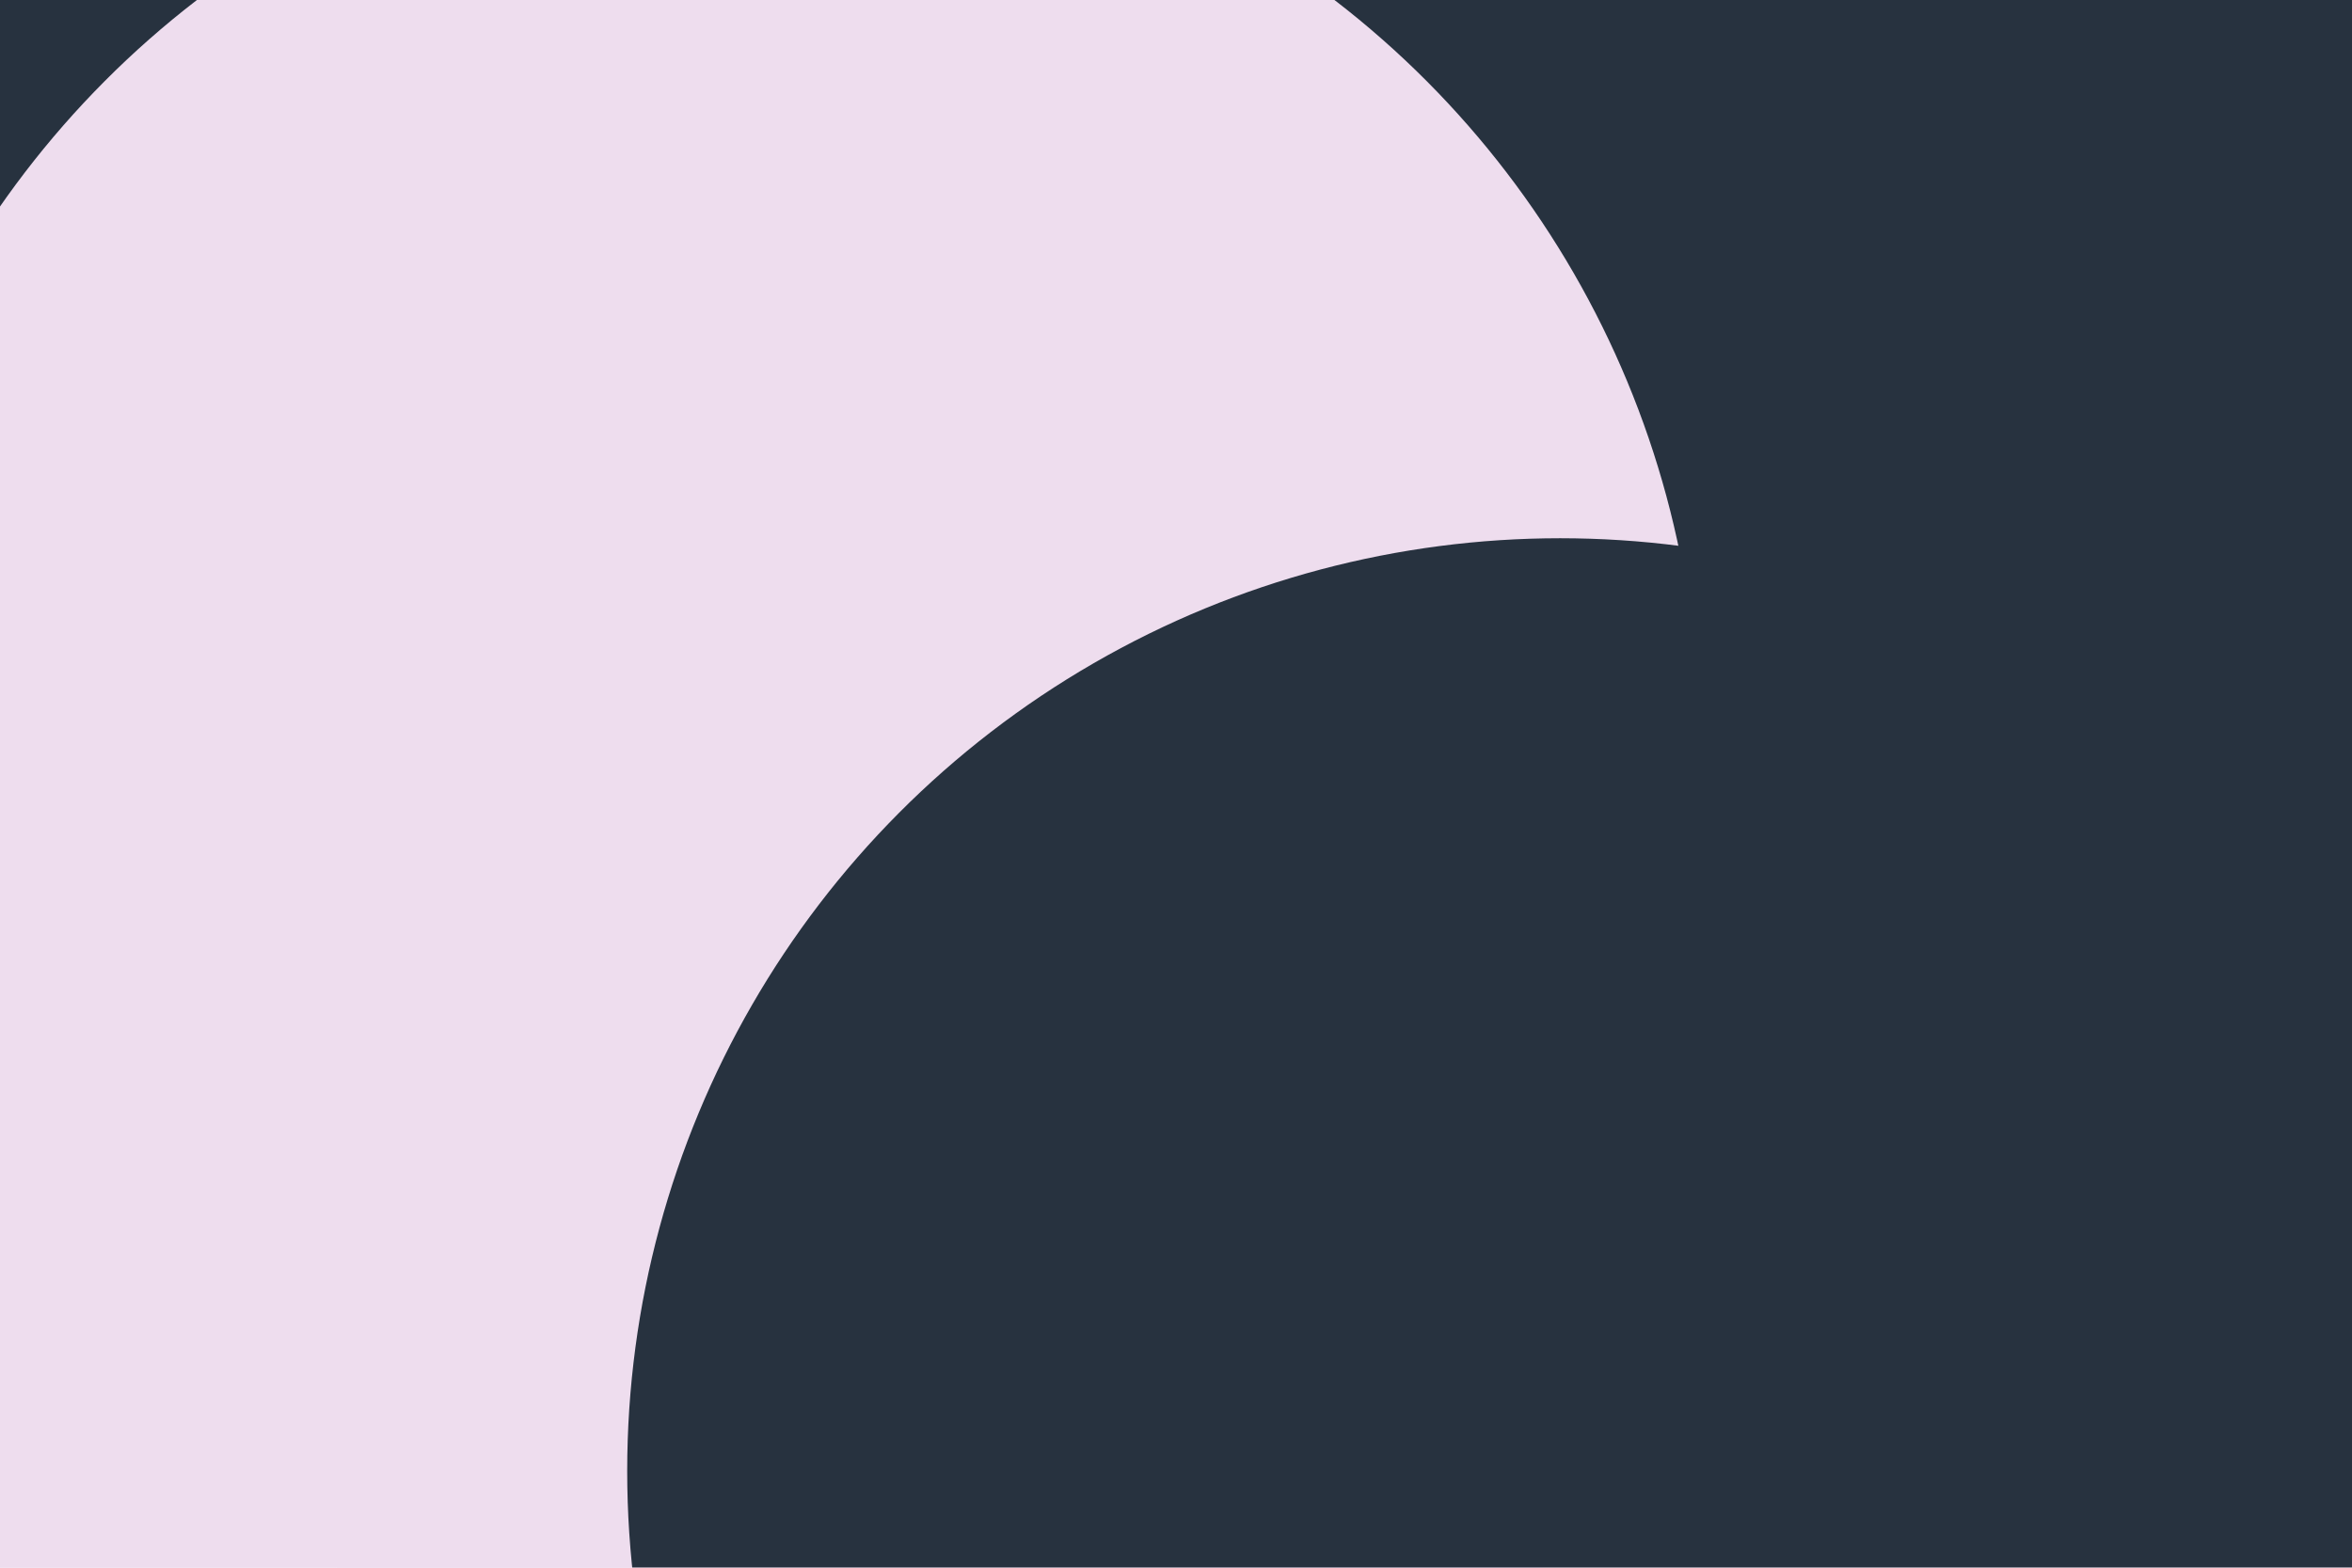 <svg id="visual" viewBox="0 0 900 600" width="900" height="600" xmlns="http://www.w3.org/2000/svg" xmlns:xlink="http://www.w3.org/1999/xlink" version="1.1"><defs><filter id="blur1" x="-10%" y="-10%" width="120%" height="120%"><feFlood flood-opacity="0" result="BackgroundImageFix"></feFlood><feBlend mode="normal" in="SourceGraphic" in2="BackgroundImageFix" result="shape"></feBlend><feGaussianBlur stdDeviation="161" result="effect1_foregroundBlur"></feGaussianBlur></filter></defs><rect width="900" height="600" fill="#ede"></rect><g filter="url(#blur1)"><circle cx="463" cy="147" fill="#27323f" r="357"></circle><circle cx="247" cy="503" fill="#ede" r="357"></circle><circle cx="738" cy="211" fill="#27323f" r="357"></circle><circle cx="156" cy="127" fill="#27323f" r="357"></circle><circle cx="293" cy="283" fill="#ede" r="357"></circle><circle cx="597" cy="563" fill="#27323f" r="357"></circle></g></svg>